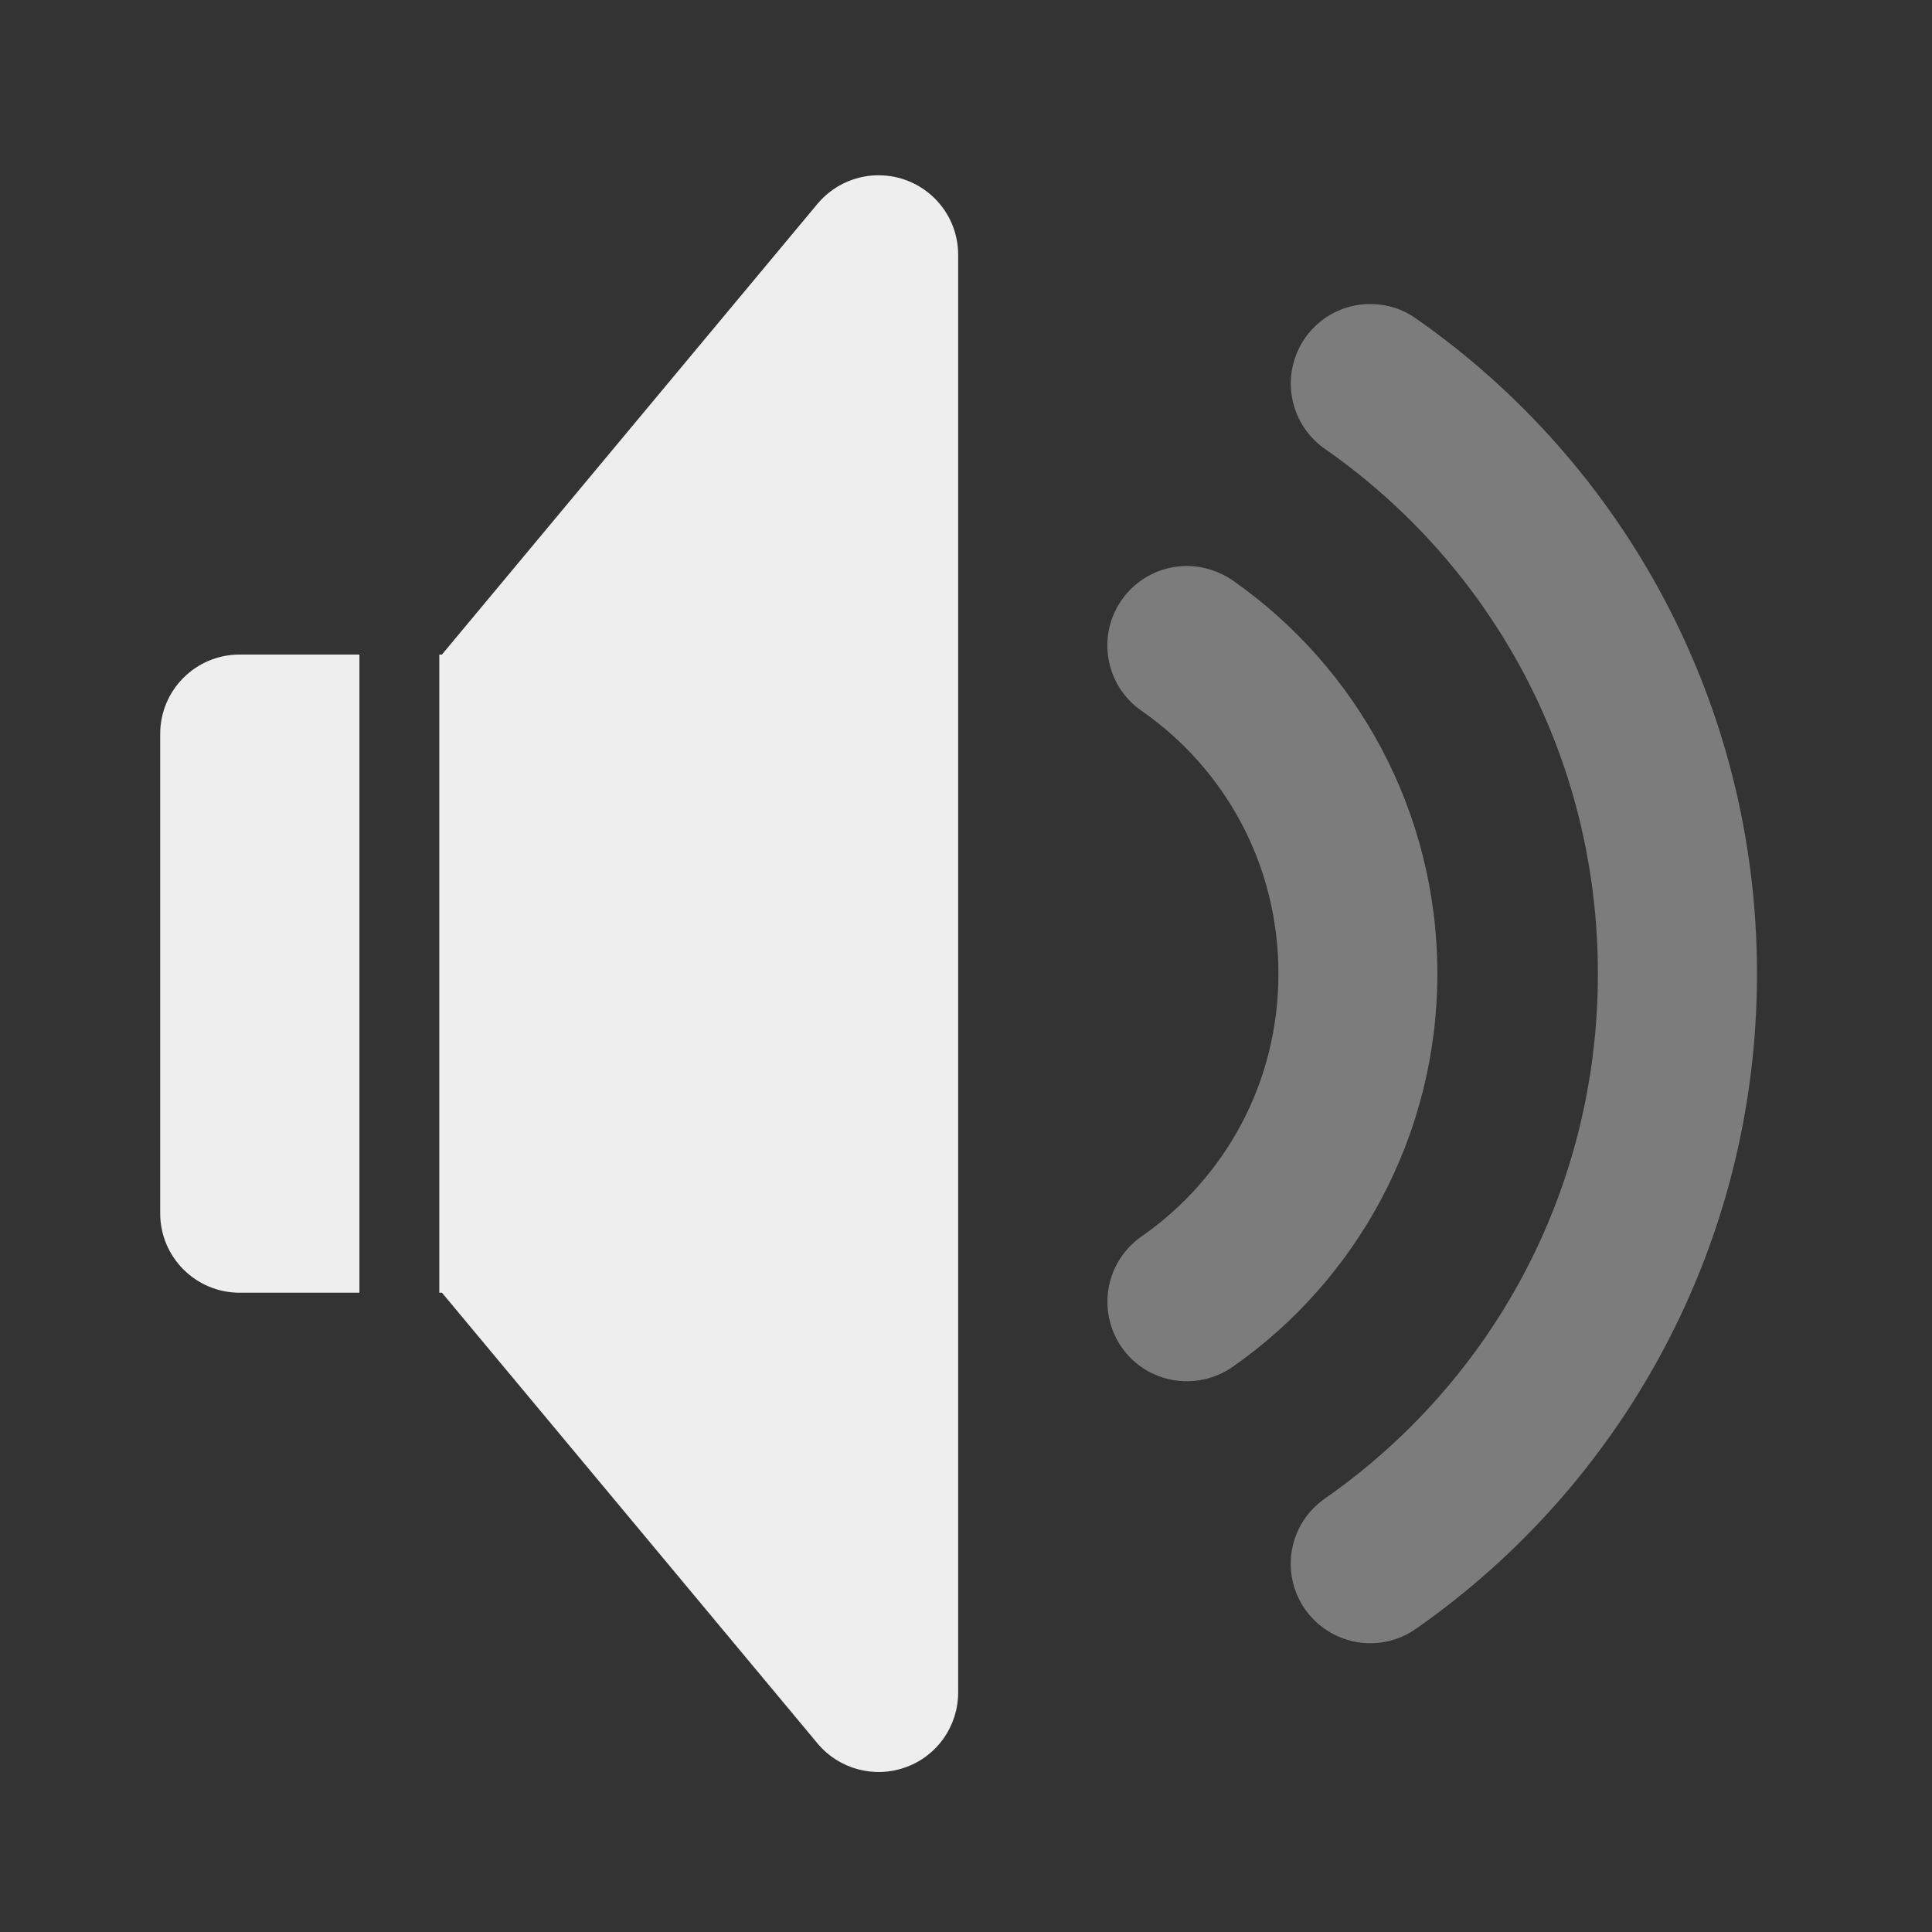 <?xml version="1.0" encoding="UTF-8"?>
<svg xmlns="http://www.w3.org/2000/svg" xmlns:xlink="http://www.w3.org/1999/xlink" width="48px" height="48px" viewBox="0 0 48 48" version="1.1">
<rect x="0" y="0" width="48" height="48" fill="#333333" stroke="none"/>
<g id="surface1">
<path style=" stroke:none;fill-rule:nonzero;fill:rgb(93.333%,93.333%,93.333%);fill-opacity:1;" d="M 21.824 4.355 C 21.805 4.355 21.789 4.355 21.773 4.355 C 21.207 4.371 20.676 4.629 20.312 5.062 L 10.98 16.262 L 10.914 16.262 L 10.914 32.117 L 10.98 32.117 L 20.312 43.316 C 20.844 43.953 21.723 44.191 22.504 43.906 C 23.285 43.625 23.805 42.883 23.805 42.051 L 23.805 6.328 C 23.805 5.234 22.914 4.352 21.824 4.355 Z M 5.953 16.262 C 4.863 16.262 3.98 17.145 3.98 18.234 L 3.98 30.145 C 3.98 31.234 4.863 32.117 5.953 32.117 L 8.93 32.117 L 8.93 16.262 Z M 5.953 16.262 "/>
<path style=" stroke:none;fill-rule:nonzero;fill:rgb(93.333%,93.333%,93.333%);fill-opacity:0.392;" d="M 29.535 14.062 C 28.66 14.043 27.875 14.598 27.605 15.434 C 27.34 16.27 27.652 17.18 28.379 17.672 C 30.426 19.105 31.762 21.465 31.762 24.191 C 31.762 26.914 30.426 29.273 28.379 30.707 C 27.789 31.109 27.461 31.793 27.52 32.504 C 27.578 33.215 28.012 33.84 28.66 34.137 C 29.309 34.434 30.066 34.359 30.645 33.945 C 33.711 31.797 35.711 28.215 35.711 24.191 C 35.711 20.164 33.711 16.582 30.645 14.434 C 30.32 14.203 29.934 14.074 29.535 14.062 Z M 29.535 14.062 "/>
<path style=" stroke:none;fill-rule:nonzero;fill:rgb(93.333%,93.333%,93.333%);fill-opacity:0.392;" d="M 34.094 7.555 C 33.215 7.531 32.43 8.09 32.164 8.926 C 31.895 9.758 32.211 10.672 32.934 11.164 C 37.031 14.031 39.699 18.766 39.699 24.191 C 39.699 29.613 37.031 34.352 32.934 37.219 C 32.344 37.617 32.016 38.305 32.074 39.012 C 32.133 39.723 32.57 40.348 33.219 40.645 C 33.863 40.941 34.621 40.871 35.199 40.453 C 40.316 36.871 43.652 30.914 43.652 24.191 C 43.652 17.465 40.316 11.508 35.199 7.926 C 34.875 7.691 34.492 7.562 34.094 7.555 Z M 34.094 7.555 "/>
</g>
</svg>
